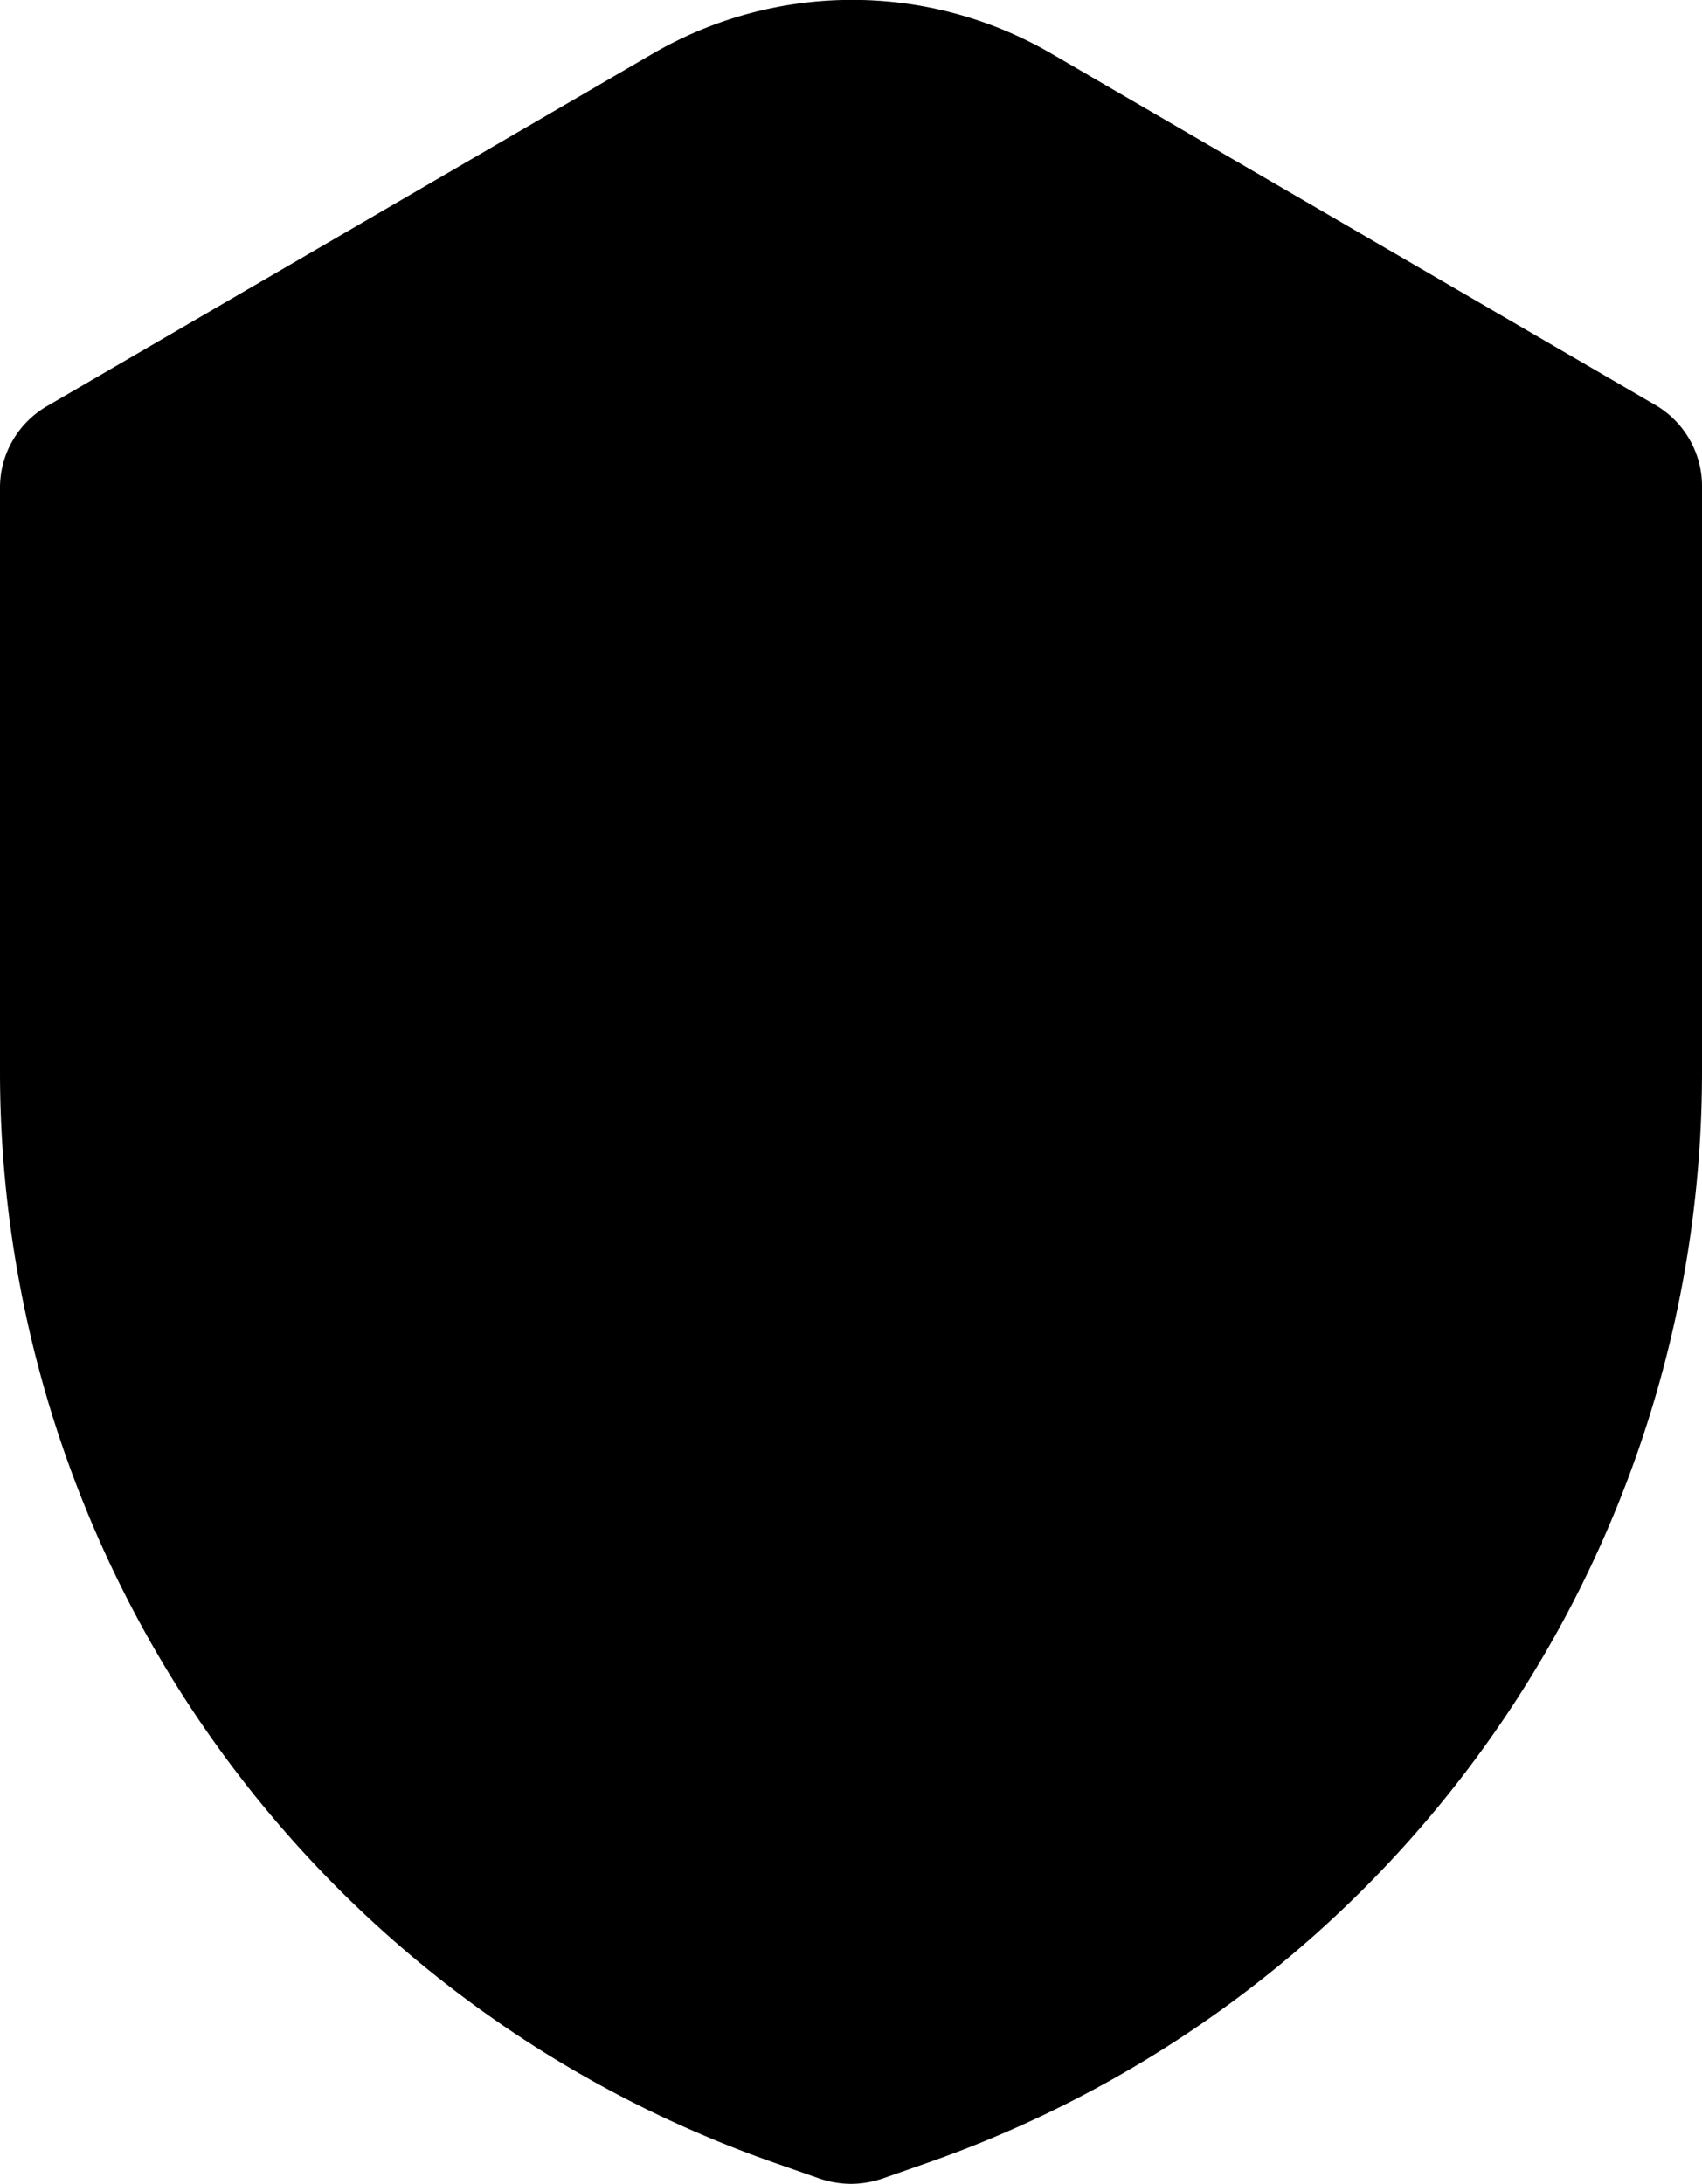 <svg xmlns="http://www.w3.org/2000/svg" viewBox="0 0 45 57.74"><title>security</title><g id="Layer_2" data-name="Layer 2"><g id="Layer_1-2" data-name="Layer 1"><g id="security"><path d="M22.5,57.74a2.63,2.63,0,0,1-.83-.14l-1.23-.43A30.56,30.56,0,0,1,0,28.36V12.9a2.49,2.49,0,0,1,1.24-2.16l16-9.31a10.48,10.48,0,0,1,10.58,0l16,9.31A2.49,2.49,0,0,1,45,12.9V28.36A30.56,30.56,0,0,1,24.56,57.17l-1.23.43A2.63,2.63,0,0,1,22.5,57.74Z"/></g></g></g></svg>